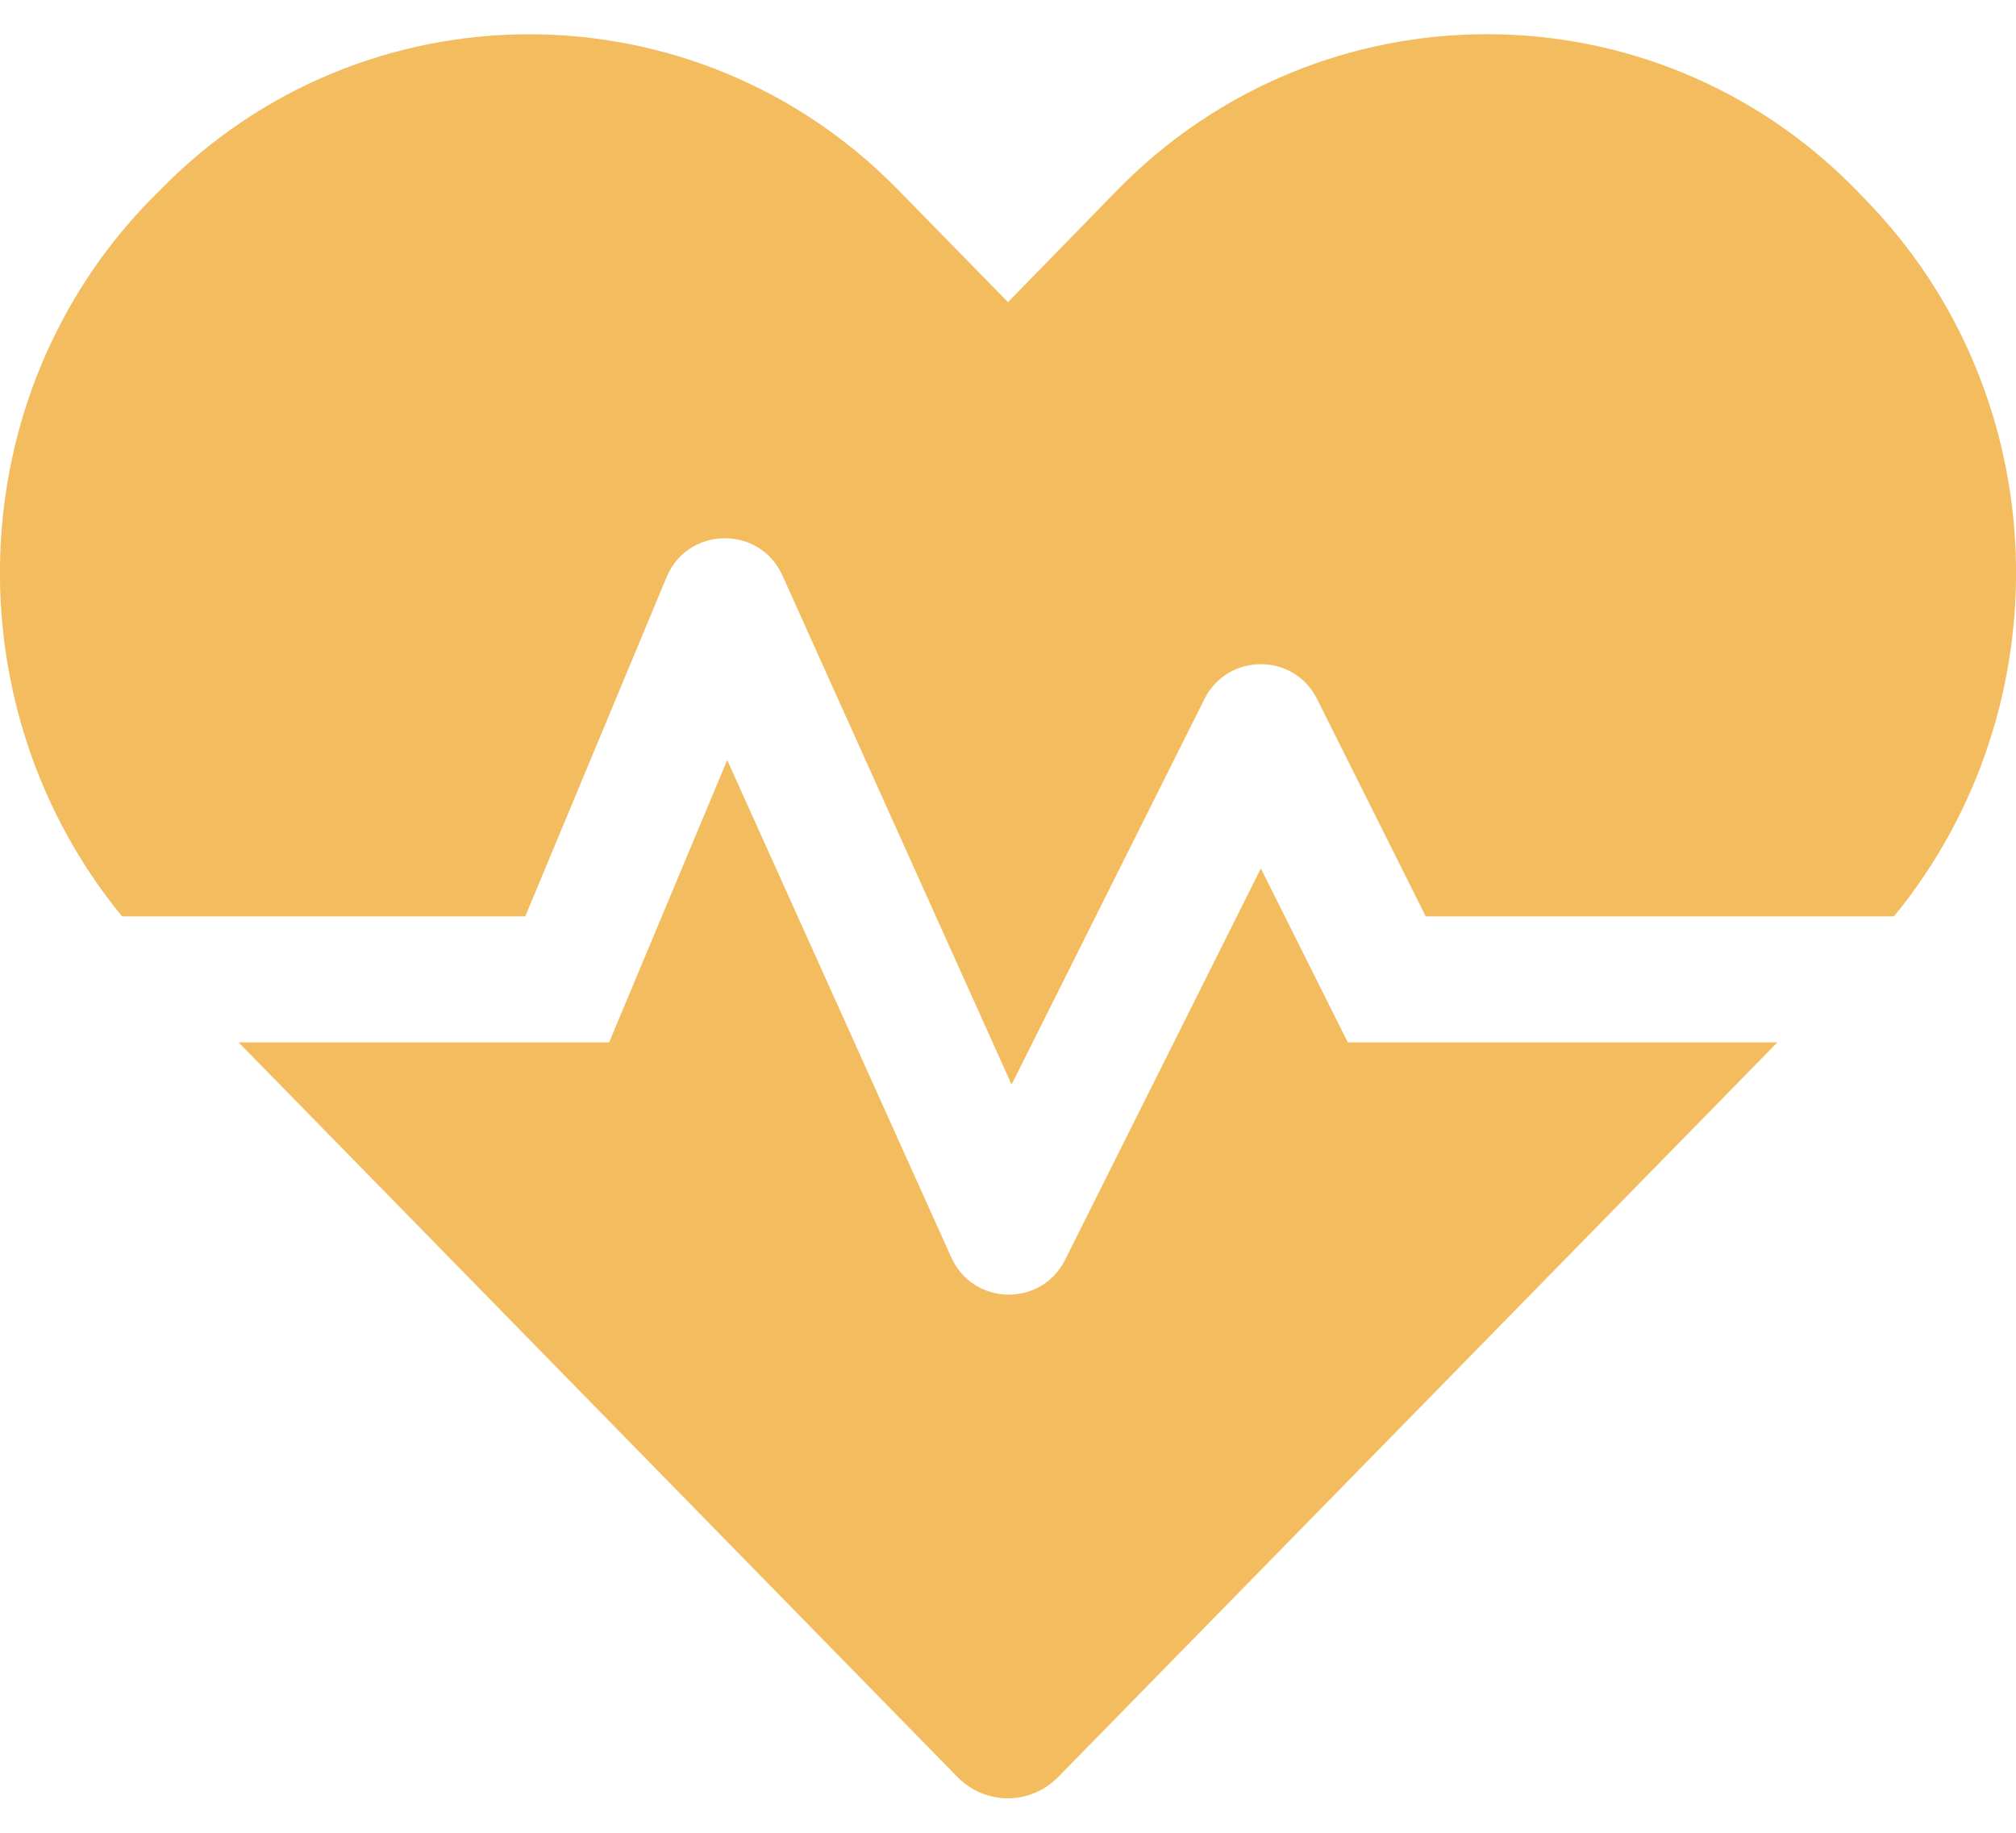 <svg width="22" height="20" viewBox="0 0 22 20" fill="none" xmlns="http://www.w3.org/2000/svg">
<path d="M13.759 9.476L11.623 13.747C11.365 14.267 10.618 14.25 10.381 13.721L7.936 8.294L6.647 11.375H2.604L10.446 19.389C10.751 19.702 11.245 19.702 11.55 19.389L19.396 11.375H14.708L13.759 9.476ZM20.354 2.175L20.251 2.068C18.038 -0.192 14.416 -0.192 12.199 2.068L11 3.297L9.801 2.072C7.588 -0.192 3.962 -0.192 1.749 2.072L1.646 2.175C-0.447 4.315 -0.537 7.723 1.332 10H5.732L7.275 6.296C7.507 5.742 8.289 5.729 8.538 6.279L11.039 11.835L13.144 7.628C13.398 7.121 14.12 7.121 14.373 7.628L15.559 10H20.668C22.537 7.723 22.447 4.315 20.354 2.175Z" fill="#F3BC5F"/>
</svg>
